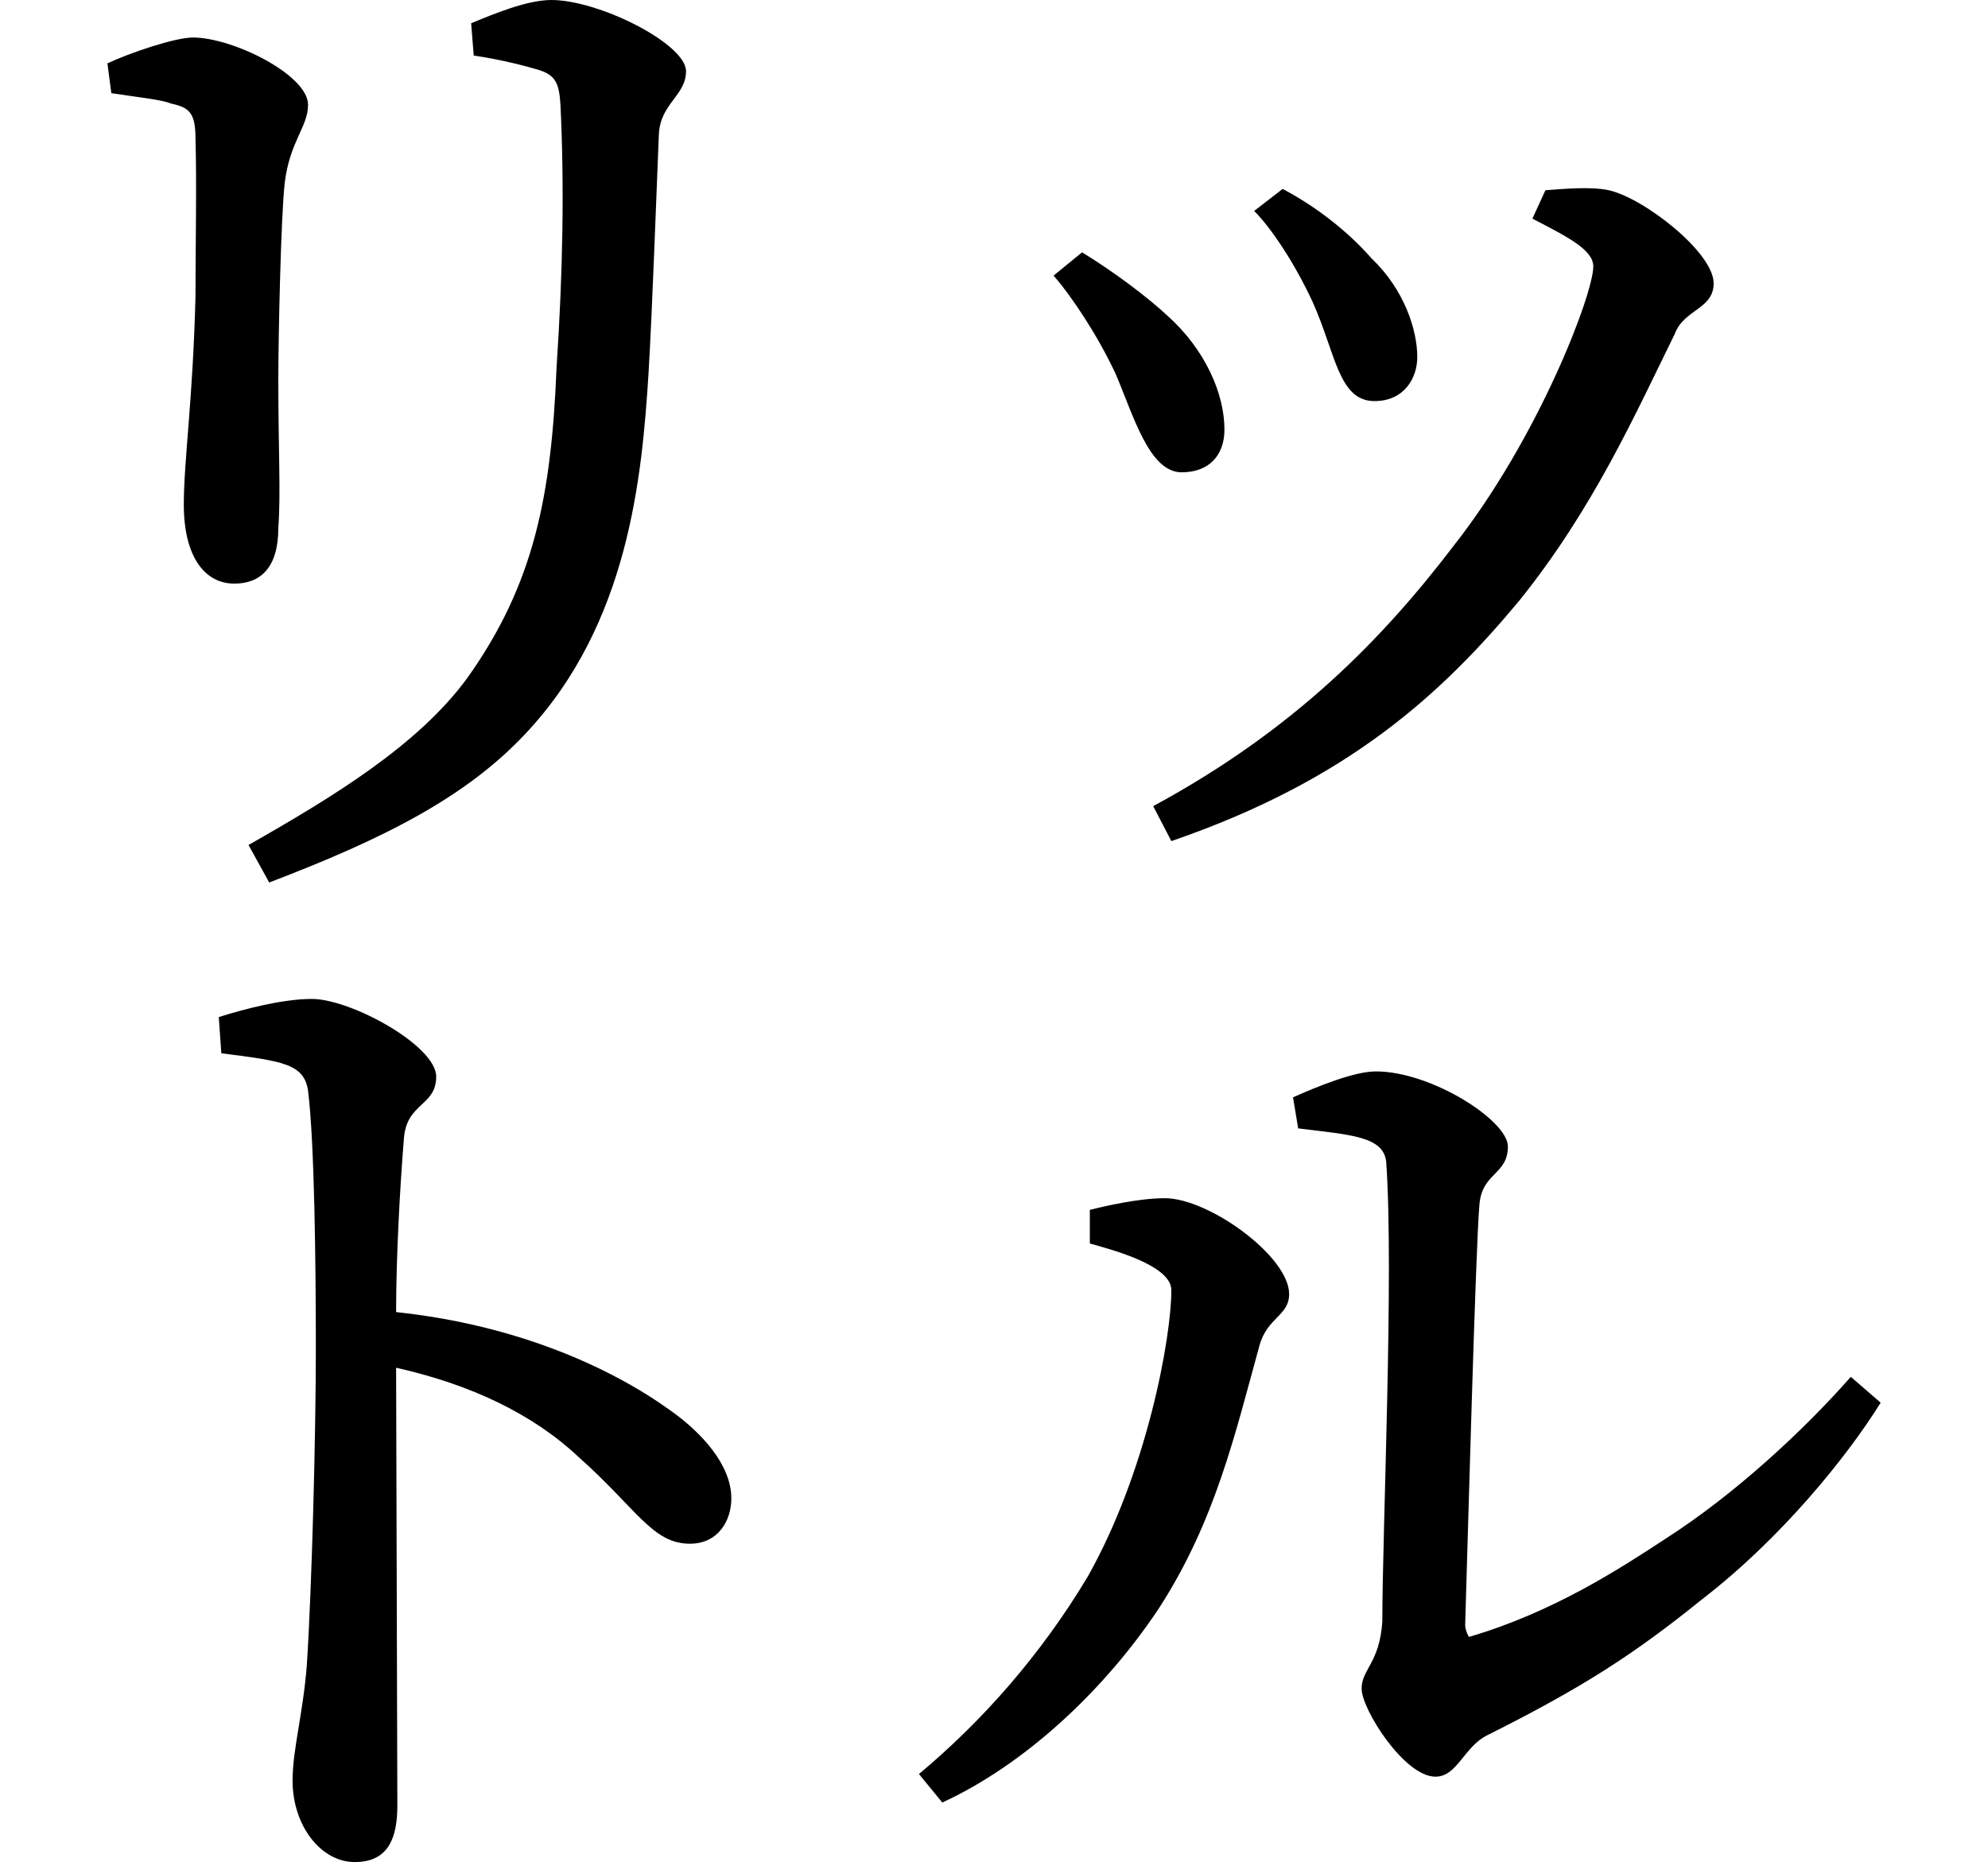<svg height="22.484" viewBox="0 0 24 22.484" width="24" xmlns="http://www.w3.org/2000/svg">
<path d="M3.812,9.906 L4.062,9.453 C5.453,9.984 6.438,10.484 7.156,11.25 C8.406,12.578 8.562,14.359 8.641,15.594 C8.688,16.391 8.734,17.719 8.766,18.484 C8.781,18.859 9.094,18.953 9.094,19.25 C9.094,19.578 8.047,20.109 7.469,20.109 C7.172,20.109 6.766,19.938 6.5,19.828 L6.531,19.438 C6.859,19.391 7.156,19.312 7.312,19.266 C7.516,19.203 7.562,19.109 7.578,18.844 C7.625,17.875 7.609,16.844 7.531,15.672 C7.469,14.141 7.266,13.062 6.453,11.922 C5.859,11.109 4.828,10.484 3.812,9.906 Z M2.109,19.344 L2.156,18.984 C2.453,18.938 2.766,18.906 2.875,18.859 C3.094,18.812 3.172,18.75 3.172,18.438 C3.188,17.906 3.172,17.109 3.172,16.531 C3.141,15.281 3.031,14.547 3.031,14.016 C3.031,13.391 3.281,13.062 3.641,13.062 C3.953,13.062 4.172,13.25 4.172,13.734 C4.203,14.156 4.172,14.656 4.172,15.531 C4.172,16.031 4.203,17.5 4.25,17.906 C4.312,18.406 4.531,18.578 4.531,18.844 C4.531,19.203 3.625,19.656 3.141,19.656 C2.922,19.656 2.375,19.469 2.109,19.344 Z M16.422,6.859 L16.484,6.484 C17.109,6.406 17.516,6.391 17.547,6.078 C17.641,4.75 17.5,1.609 17.5,0.531 C17.469,0.031 17.25,-0.047 17.25,-0.281 C17.25,-0.531 17.766,-1.344 18.141,-1.344 C18.406,-1.344 18.484,-0.984 18.766,-0.844 C19.922,-0.266 20.547,0.141 21.359,0.797 C22.312,1.531 23.109,2.516 23.516,3.172 L23.156,3.484 C22.578,2.828 21.75,2.062 20.922,1.531 C20.375,1.172 19.562,0.641 18.547,0.344 C18.531,0.359 18.5,0.438 18.5,0.484 C18.531,1.484 18.625,5.016 18.672,5.562 C18.703,5.953 19.016,5.922 19.016,6.266 C19.016,6.578 18.094,7.172 17.422,7.172 C17.156,7.172 16.703,6.984 16.422,6.859 Z M13.969,5.5 L13.969,5.094 C14.25,5.016 14.953,4.828 14.953,4.531 C14.953,3.953 14.656,2.328 13.938,1.062 C13.375,0.125 12.672,-0.672 11.906,-1.312 L12.188,-1.656 C13.172,-1.203 14.141,-0.312 14.812,0.703 C15.484,1.75 15.719,2.781 16.016,3.859 C16.109,4.203 16.375,4.219 16.375,4.484 C16.375,4.938 15.406,5.641 14.875,5.641 C14.562,5.641 14.156,5.547 13.969,5.5 Z M16.297,17.828 L15.953,17.562 C16.156,17.359 16.438,16.938 16.656,16.469 C16.938,15.844 16.969,15.266 17.406,15.266 C17.766,15.266 17.922,15.547 17.922,15.797 C17.922,16.125 17.766,16.609 17.375,16.984 C17.156,17.234 16.797,17.562 16.297,17.828 Z M14.734,10.375 L14.953,9.953 C17.094,10.688 18.219,11.734 19.156,12.859 C20.047,13.969 20.547,15.094 21.031,16.078 C21.141,16.375 21.5,16.375 21.5,16.688 C21.5,17.062 20.656,17.719 20.234,17.812 C20.016,17.859 19.688,17.828 19.469,17.812 L19.312,17.469 C19.734,17.25 20.047,17.094 20.047,16.891 C20.047,16.562 19.391,14.828 18.359,13.516 C17.5,12.391 16.438,11.297 14.734,10.375 Z M13.875,17.062 L13.531,16.781 C13.75,16.531 14.062,16.062 14.281,15.594 C14.5,15.078 14.688,14.406 15.078,14.406 C15.406,14.406 15.594,14.609 15.594,14.922 C15.594,15.359 15.359,15.891 14.906,16.297 C14.656,16.531 14.234,16.844 13.875,17.062 Z M3.453,7.828 L3.484,7.391 C4.219,7.297 4.484,7.266 4.531,6.938 C4.609,6.312 4.625,4.844 4.625,3.812 C4.625,2.812 4.578,0.953 4.516,0 C4.469,-0.594 4.344,-1.016 4.344,-1.391 C4.344,-1.938 4.688,-2.375 5.094,-2.375 C5.516,-2.375 5.609,-2.062 5.609,-1.688 L5.594,3.594 C6.5,3.391 7.25,3.031 7.797,2.516 C8.5,1.891 8.688,1.469 9.141,1.469 C9.484,1.469 9.641,1.75 9.641,2.016 C9.641,2.422 9.281,2.812 8.906,3.078 C8.188,3.594 7.062,4.109 5.594,4.266 C5.594,4.938 5.641,5.781 5.688,6.359 C5.719,6.797 6.078,6.75 6.078,7.109 C6.078,7.484 5.047,8.047 4.578,8.047 C4.219,8.047 3.75,7.922 3.453,7.828 Z" transform="translate(-0.812, 20.109) scale(1, -1)"/>
</svg>